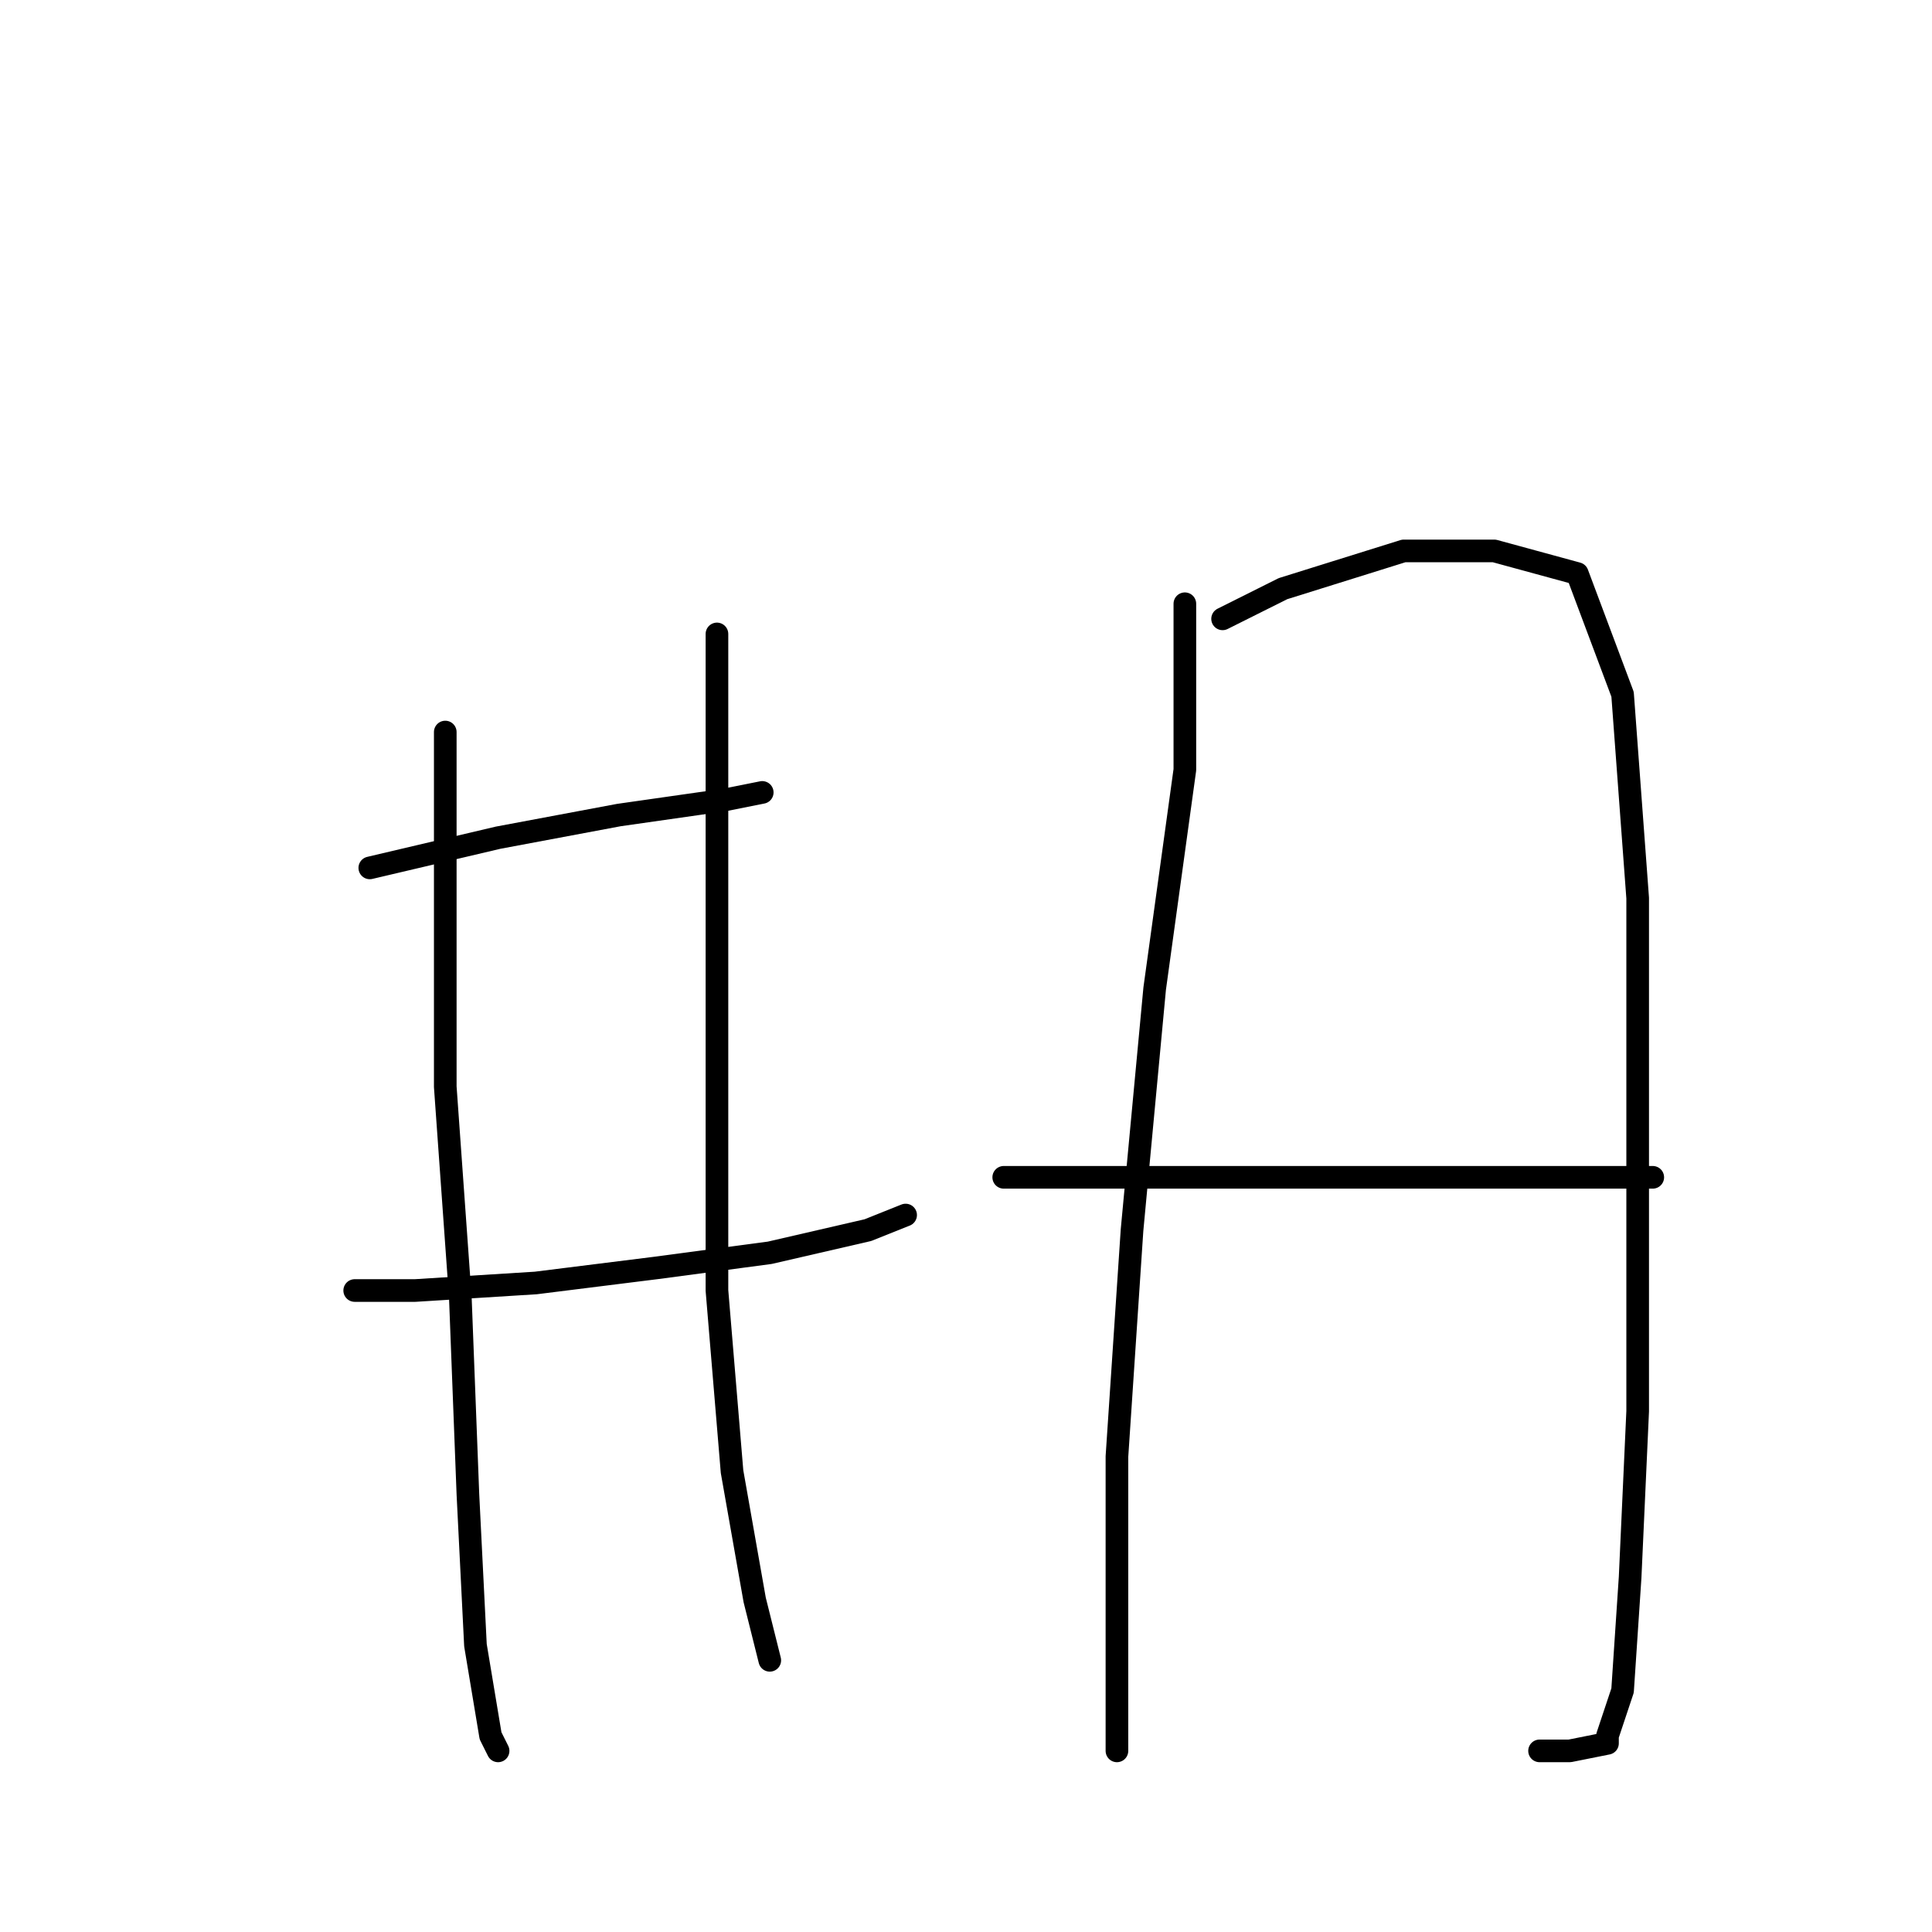<?xml version="1.0" standalone="no"?>
    <svg width="256" height="256" xmlns="http://www.w3.org/2000/svg" version="1.1">
    <polyline stroke="black" stroke-width="3" stroke-linecap="round" fill="transparent" stroke-linejoin="round" points="49 115 66 111 82 108 96 106 101 105 101 105 " />
        <polyline stroke="black" stroke-width="3" stroke-linecap="round" fill="transparent" stroke-linejoin="round" points="47 171 55 171 71 170 87 168 102 166 115 163 120 161 120 161 " />
        <polyline stroke="black" stroke-width="3" stroke-linecap="round" fill="transparent" stroke-linejoin="round" points="59 97 59 118 59 144 61 172 62 198 63 218 65 230 66 232 66 232 " />
        <polyline stroke="black" stroke-width="3" stroke-linecap="round" fill="transparent" stroke-linejoin="round" points="95 84 95 95 95 115 95 146 95 171 97 195 100 212 102 220 102 220 " />
        <polyline stroke="black" stroke-width="3" stroke-linecap="round" fill="transparent" stroke-linejoin="round" points="157 80 157 102 153 131 150 163 148 193 148 214 148 228 148 232 148 232 " />
        <polyline stroke="black" stroke-width="3" stroke-linecap="round" fill="transparent" stroke-linejoin="round" points="162 82 170 78 186 73 198 73 209 76 215 92 217 119 217 154 217 187 216 209 215 224 213 230 213 231 208 232 204 232 204 232 " />
        <polyline stroke="black" stroke-width="3" stroke-linecap="round" fill="transparent" stroke-linejoin="round" points="133 156 141 156 159 156 178 156 198 156 219 156 219 156 " />
        </svg>